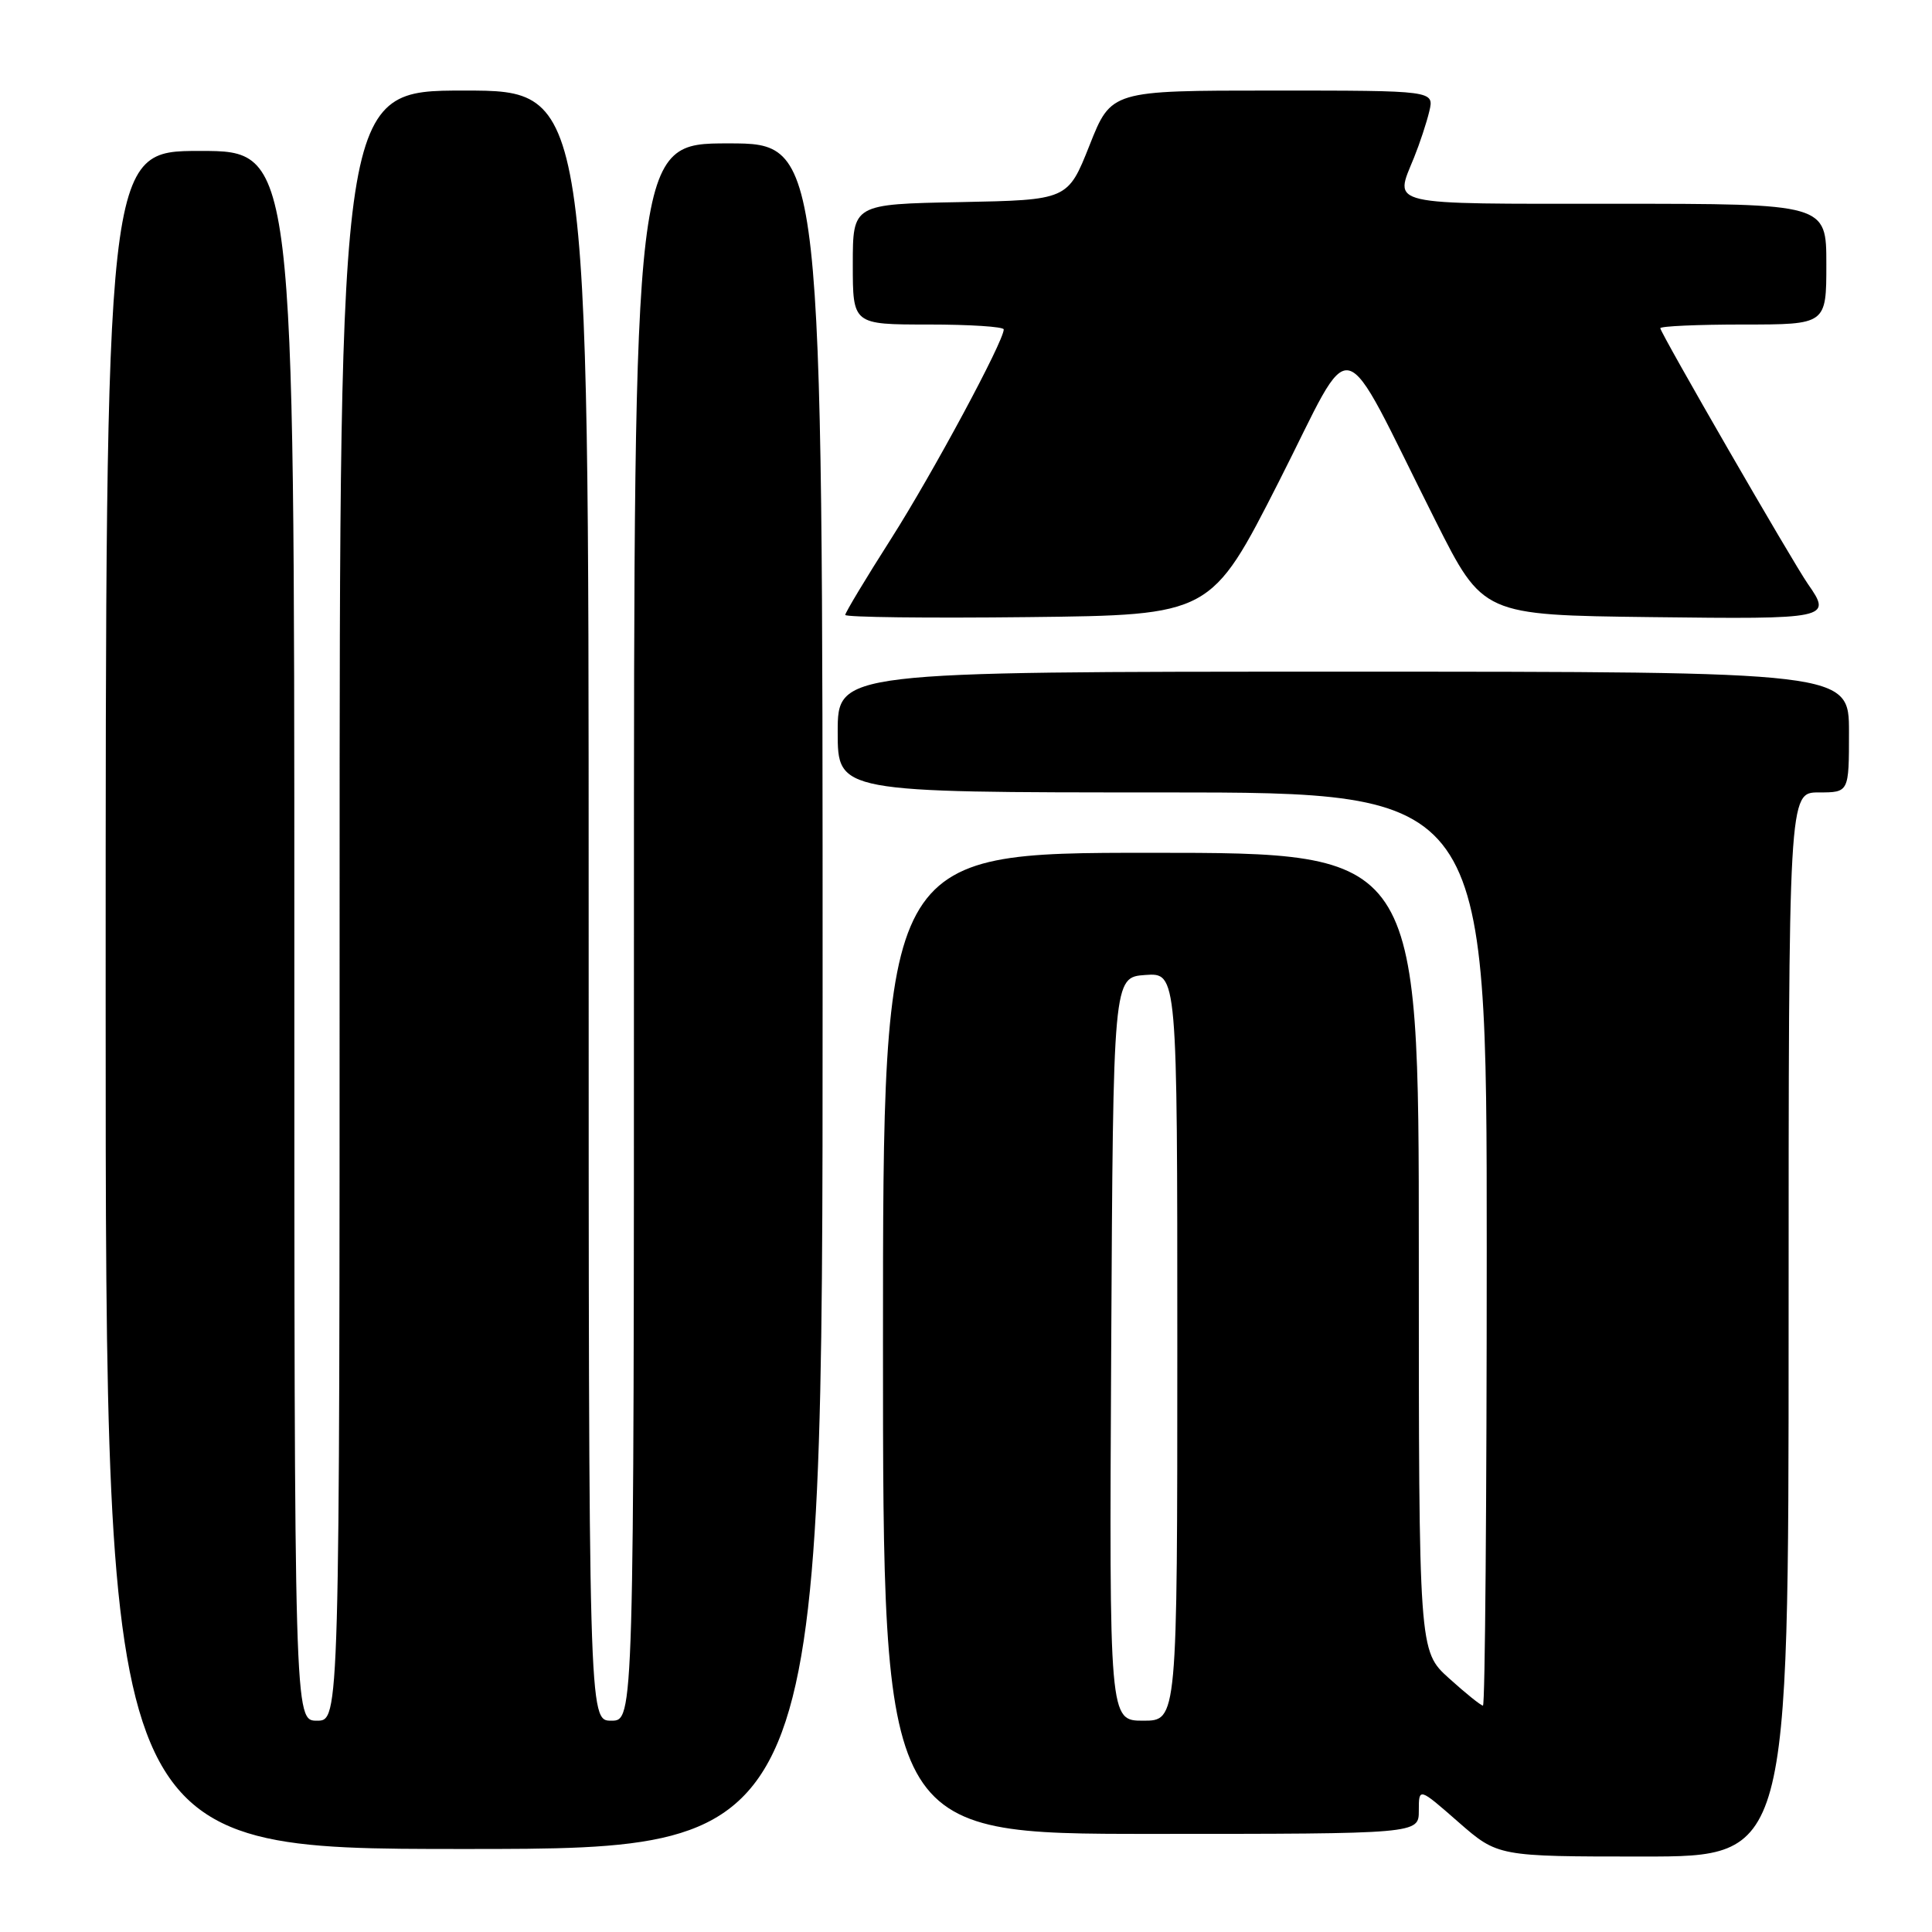 <?xml version="1.0" encoding="UTF-8" standalone="no"?>
<!DOCTYPE svg PUBLIC "-//W3C//DTD SVG 1.1//EN" "http://www.w3.org/Graphics/SVG/1.1/DTD/svg11.dtd" >
<svg xmlns="http://www.w3.org/2000/svg" xmlns:xlink="http://www.w3.org/1999/xlink" version="1.1" viewBox="0 0 256 256">
 <g >
 <path fill="currentColor"
d=" M 237.00 175.50 C 237.00 105.00 237.00 105.00 241.00 105.00 C 245.00 105.00 245.00 105.00 245.00 97.00 C 245.00 89.00 245.00 89.00 178.00 89.00 C 111.00 89.00 111.00 89.00 111.00 97.00 C 111.00 105.00 111.00 105.00 154.00 105.00 C 197.00 105.00 197.00 105.00 197.00 165.50 C 197.00 198.78 196.78 226.00 196.50 226.00 C 196.23 226.00 194.20 224.37 192.00 222.38 C 188.00 218.77 188.00 218.77 188.00 165.88 C 188.00 113.00 188.00 113.00 152.50 113.00 C 117.00 113.00 117.00 113.00 117.00 178.00 C 117.00 243.00 117.00 243.00 152.50 243.00 C 188.00 243.00 188.00 243.00 188.00 239.92 C 188.00 236.84 188.00 236.84 193.23 241.42 C 198.47 246.00 198.47 246.00 217.73 246.00 C 237.00 246.00 237.00 246.00 237.00 175.50 Z  M 109.00 132.00 C 109.00 19.00 109.00 19.00 96.50 19.00 C 84.00 19.00 84.00 19.00 84.00 123.50 C 84.00 228.00 84.00 228.00 81.00 228.00 C 78.00 228.00 78.00 228.00 78.00 120.00 C 78.00 12.00 78.00 12.00 61.50 12.00 C 45.00 12.00 45.00 12.00 45.00 120.00 C 45.00 228.00 45.00 228.00 42.00 228.00 C 39.00 228.00 39.00 228.00 39.00 124.00 C 39.00 20.00 39.00 20.00 26.50 20.00 C 14.00 20.00 14.00 20.00 14.00 132.50 C 14.00 245.00 14.00 245.00 61.50 245.00 C 109.00 245.00 109.00 245.00 109.00 132.00 Z  M 169.46 63.81 C 179.70 43.66 177.15 43.02 190.21 69.00 C 196.50 81.50 196.50 81.50 218.75 81.77 C 242.40 82.06 242.77 81.98 239.57 77.40 C 237.58 74.56 220.00 44.10 220.00 43.49 C 220.00 43.22 224.95 43.00 231.00 43.00 C 242.00 43.00 242.00 43.00 242.00 35.00 C 242.00 27.00 242.00 27.00 214.00 27.00 C 183.29 27.00 184.75 27.34 187.37 20.87 C 188.12 19.02 189.03 16.26 189.39 14.75 C 190.04 12.00 190.04 12.00 168.64 12.00 C 147.24 12.00 147.24 12.00 144.37 19.25 C 141.49 26.50 141.49 26.50 127.25 26.78 C 113.00 27.05 113.00 27.05 113.00 35.03 C 113.00 43.00 113.00 43.00 123.00 43.00 C 128.50 43.00 133.00 43.29 133.00 43.65 C 133.00 45.23 123.60 62.70 118.08 71.38 C 114.73 76.63 112.00 81.18 112.00 81.48 C 112.00 81.79 122.90 81.92 136.23 81.77 C 160.46 81.50 160.46 81.50 169.46 63.81 Z  M 147.24 178.75 C 147.50 129.50 147.50 129.50 151.75 129.19 C 156.00 128.89 156.00 128.89 156.00 178.44 C 156.00 228.00 156.00 228.00 151.49 228.00 C 146.98 228.00 146.98 228.00 147.24 178.75 Z "/>
</g>
</svg>